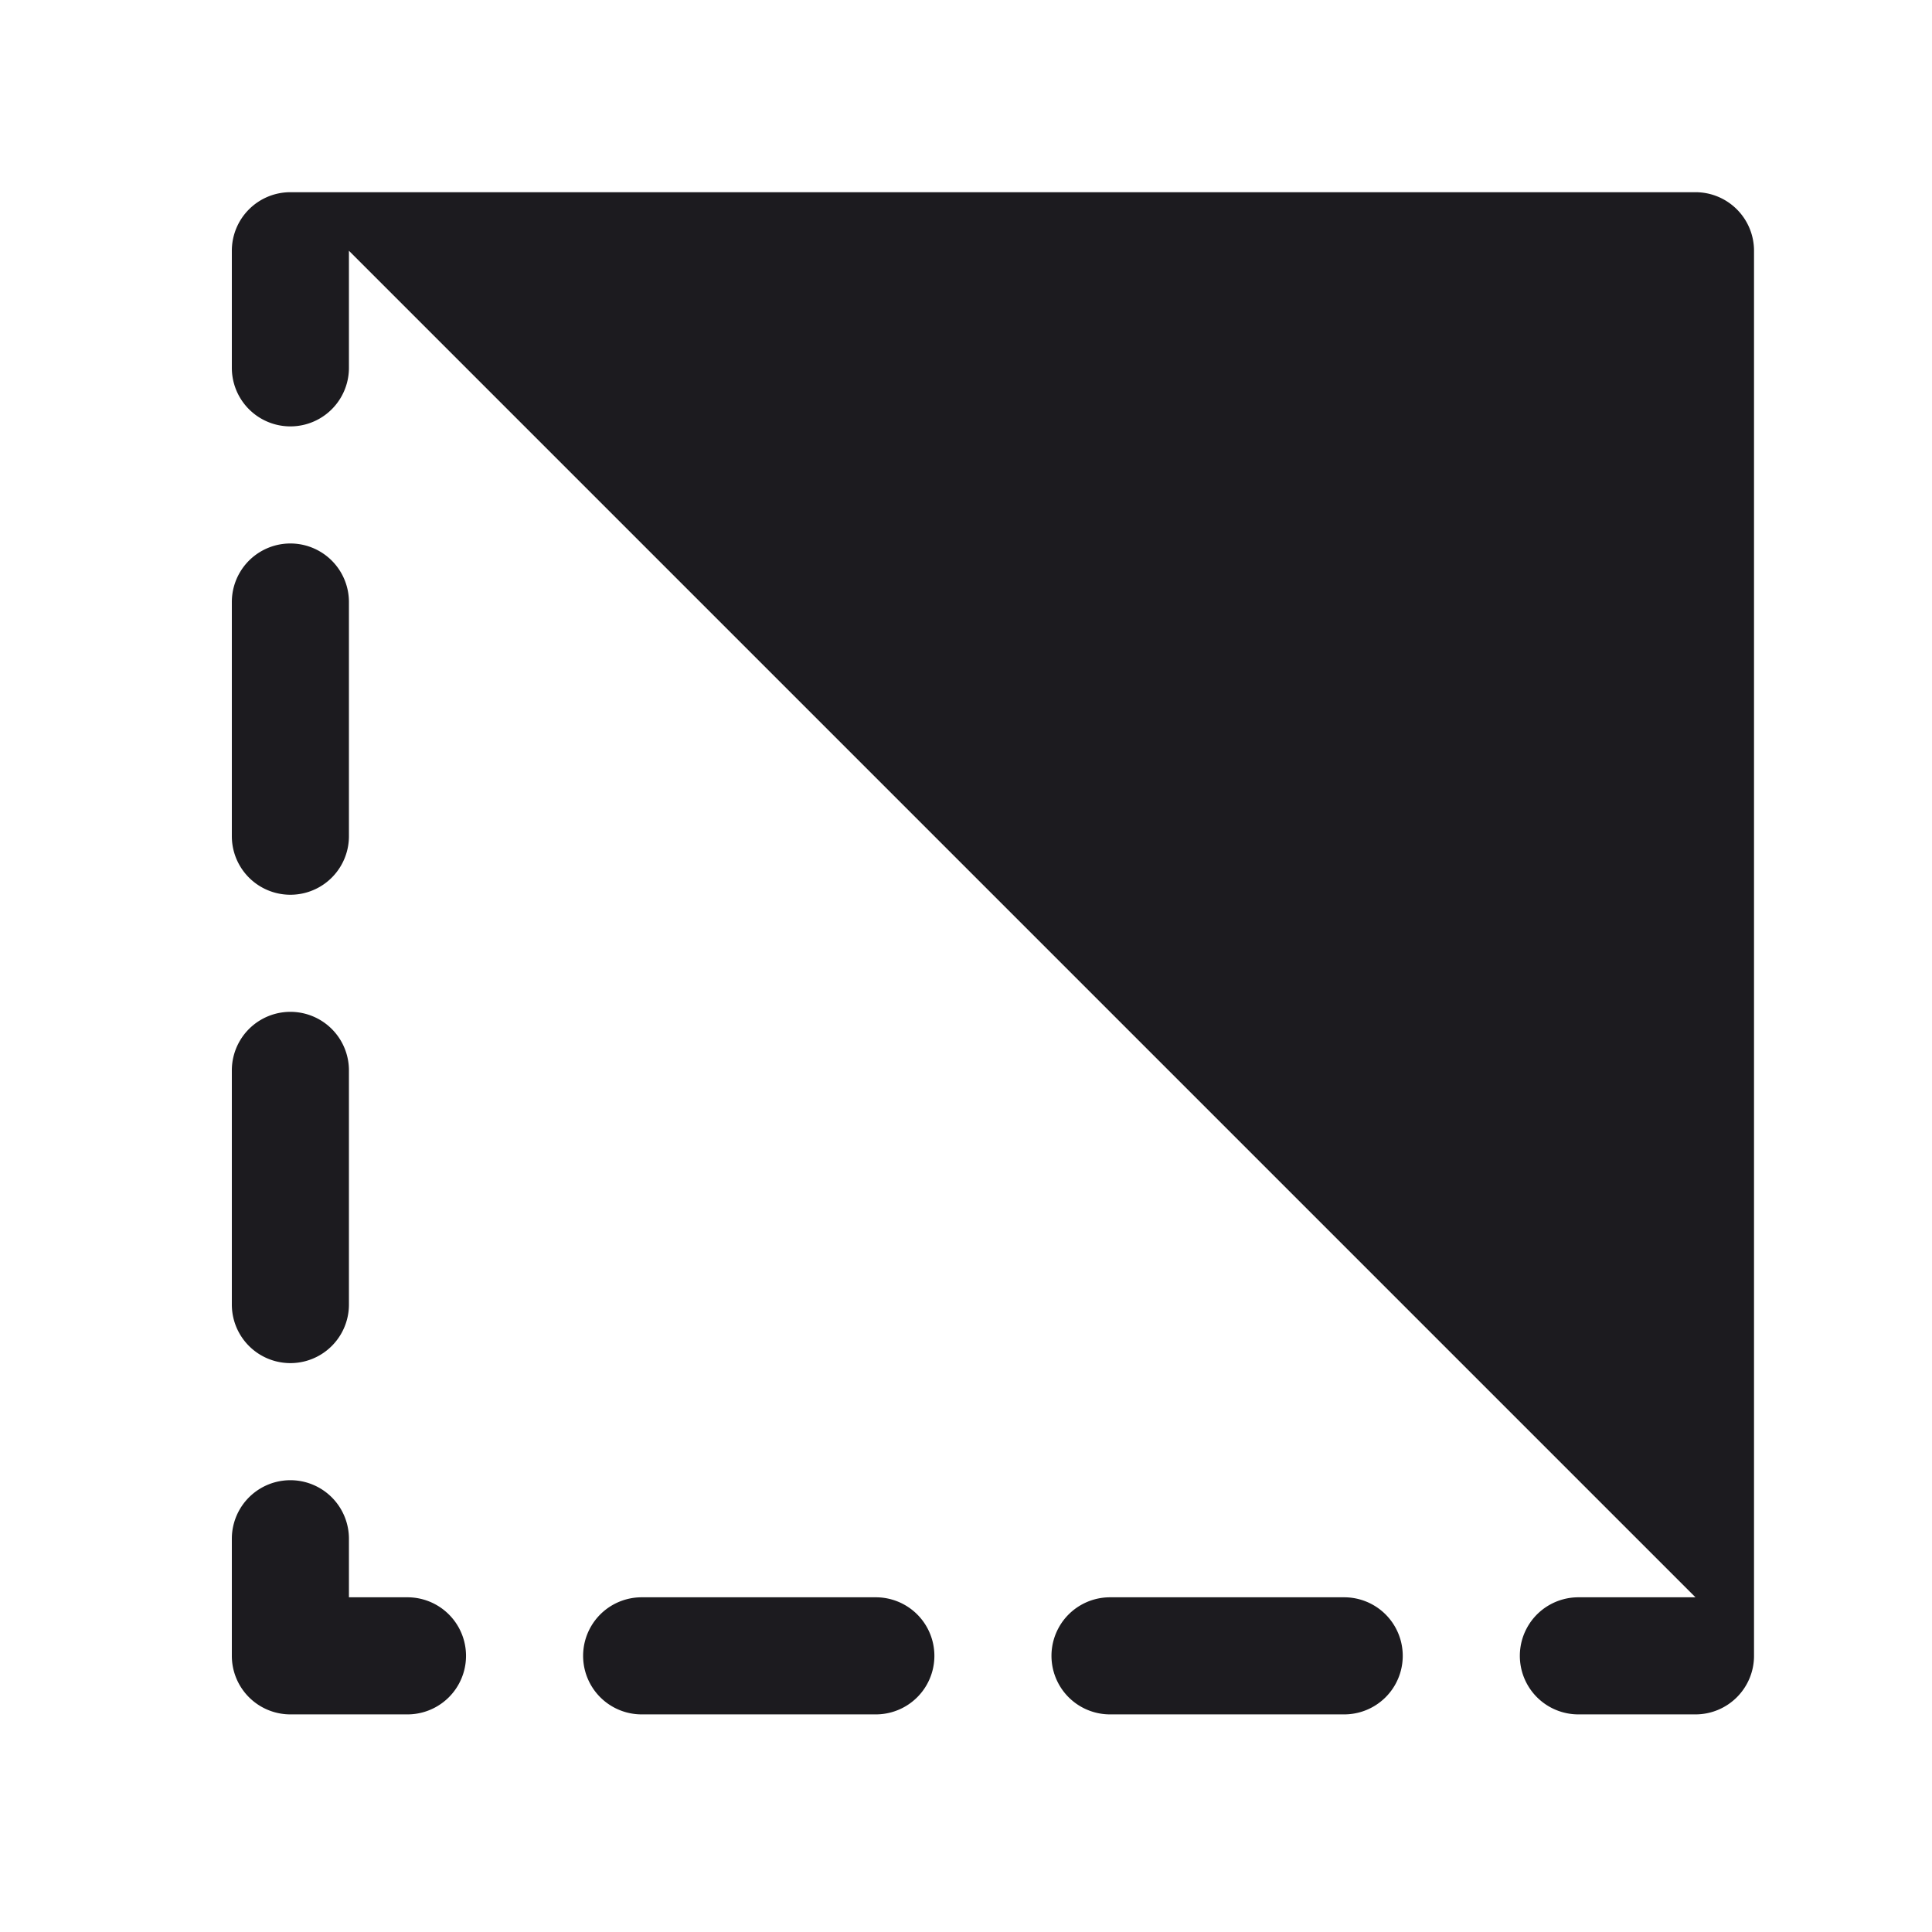 <svg width="33" height="33" fill="none" xmlns="http://www.w3.org/2000/svg"><path fill-rule="evenodd" clip-rule="evenodd" d="M4.96 3.283h24a1 1 0 0 1 1 1v24a1 1 0 0 1-1 1h-2a1 1 0 0 1 0-2h2l-23-23v2a1 1 0 1 1-2 0v-2a1 1 0 0 1 1-1Zm1 7a1 1 0 1 0-2 0v4a1 1 0 0 0 2 0v-4Zm0 8a1 1 0 1 0-2 0v4a1 1 0 0 0 2 0v-4Zm0 8a1 1 0 1 0-2 0v2a1 1 0 0 0 1 1h2a1 1 0 0 0 0-2h-1v-1Zm5 1a1 1 0 1 0 0 2h4a1 1 0 0 0 0-2h-4Zm8 0a1 1 0 1 0 0 2h4a1 1 0 0 0 0-2h-4Z" fill="#1C1B1F"/></svg>